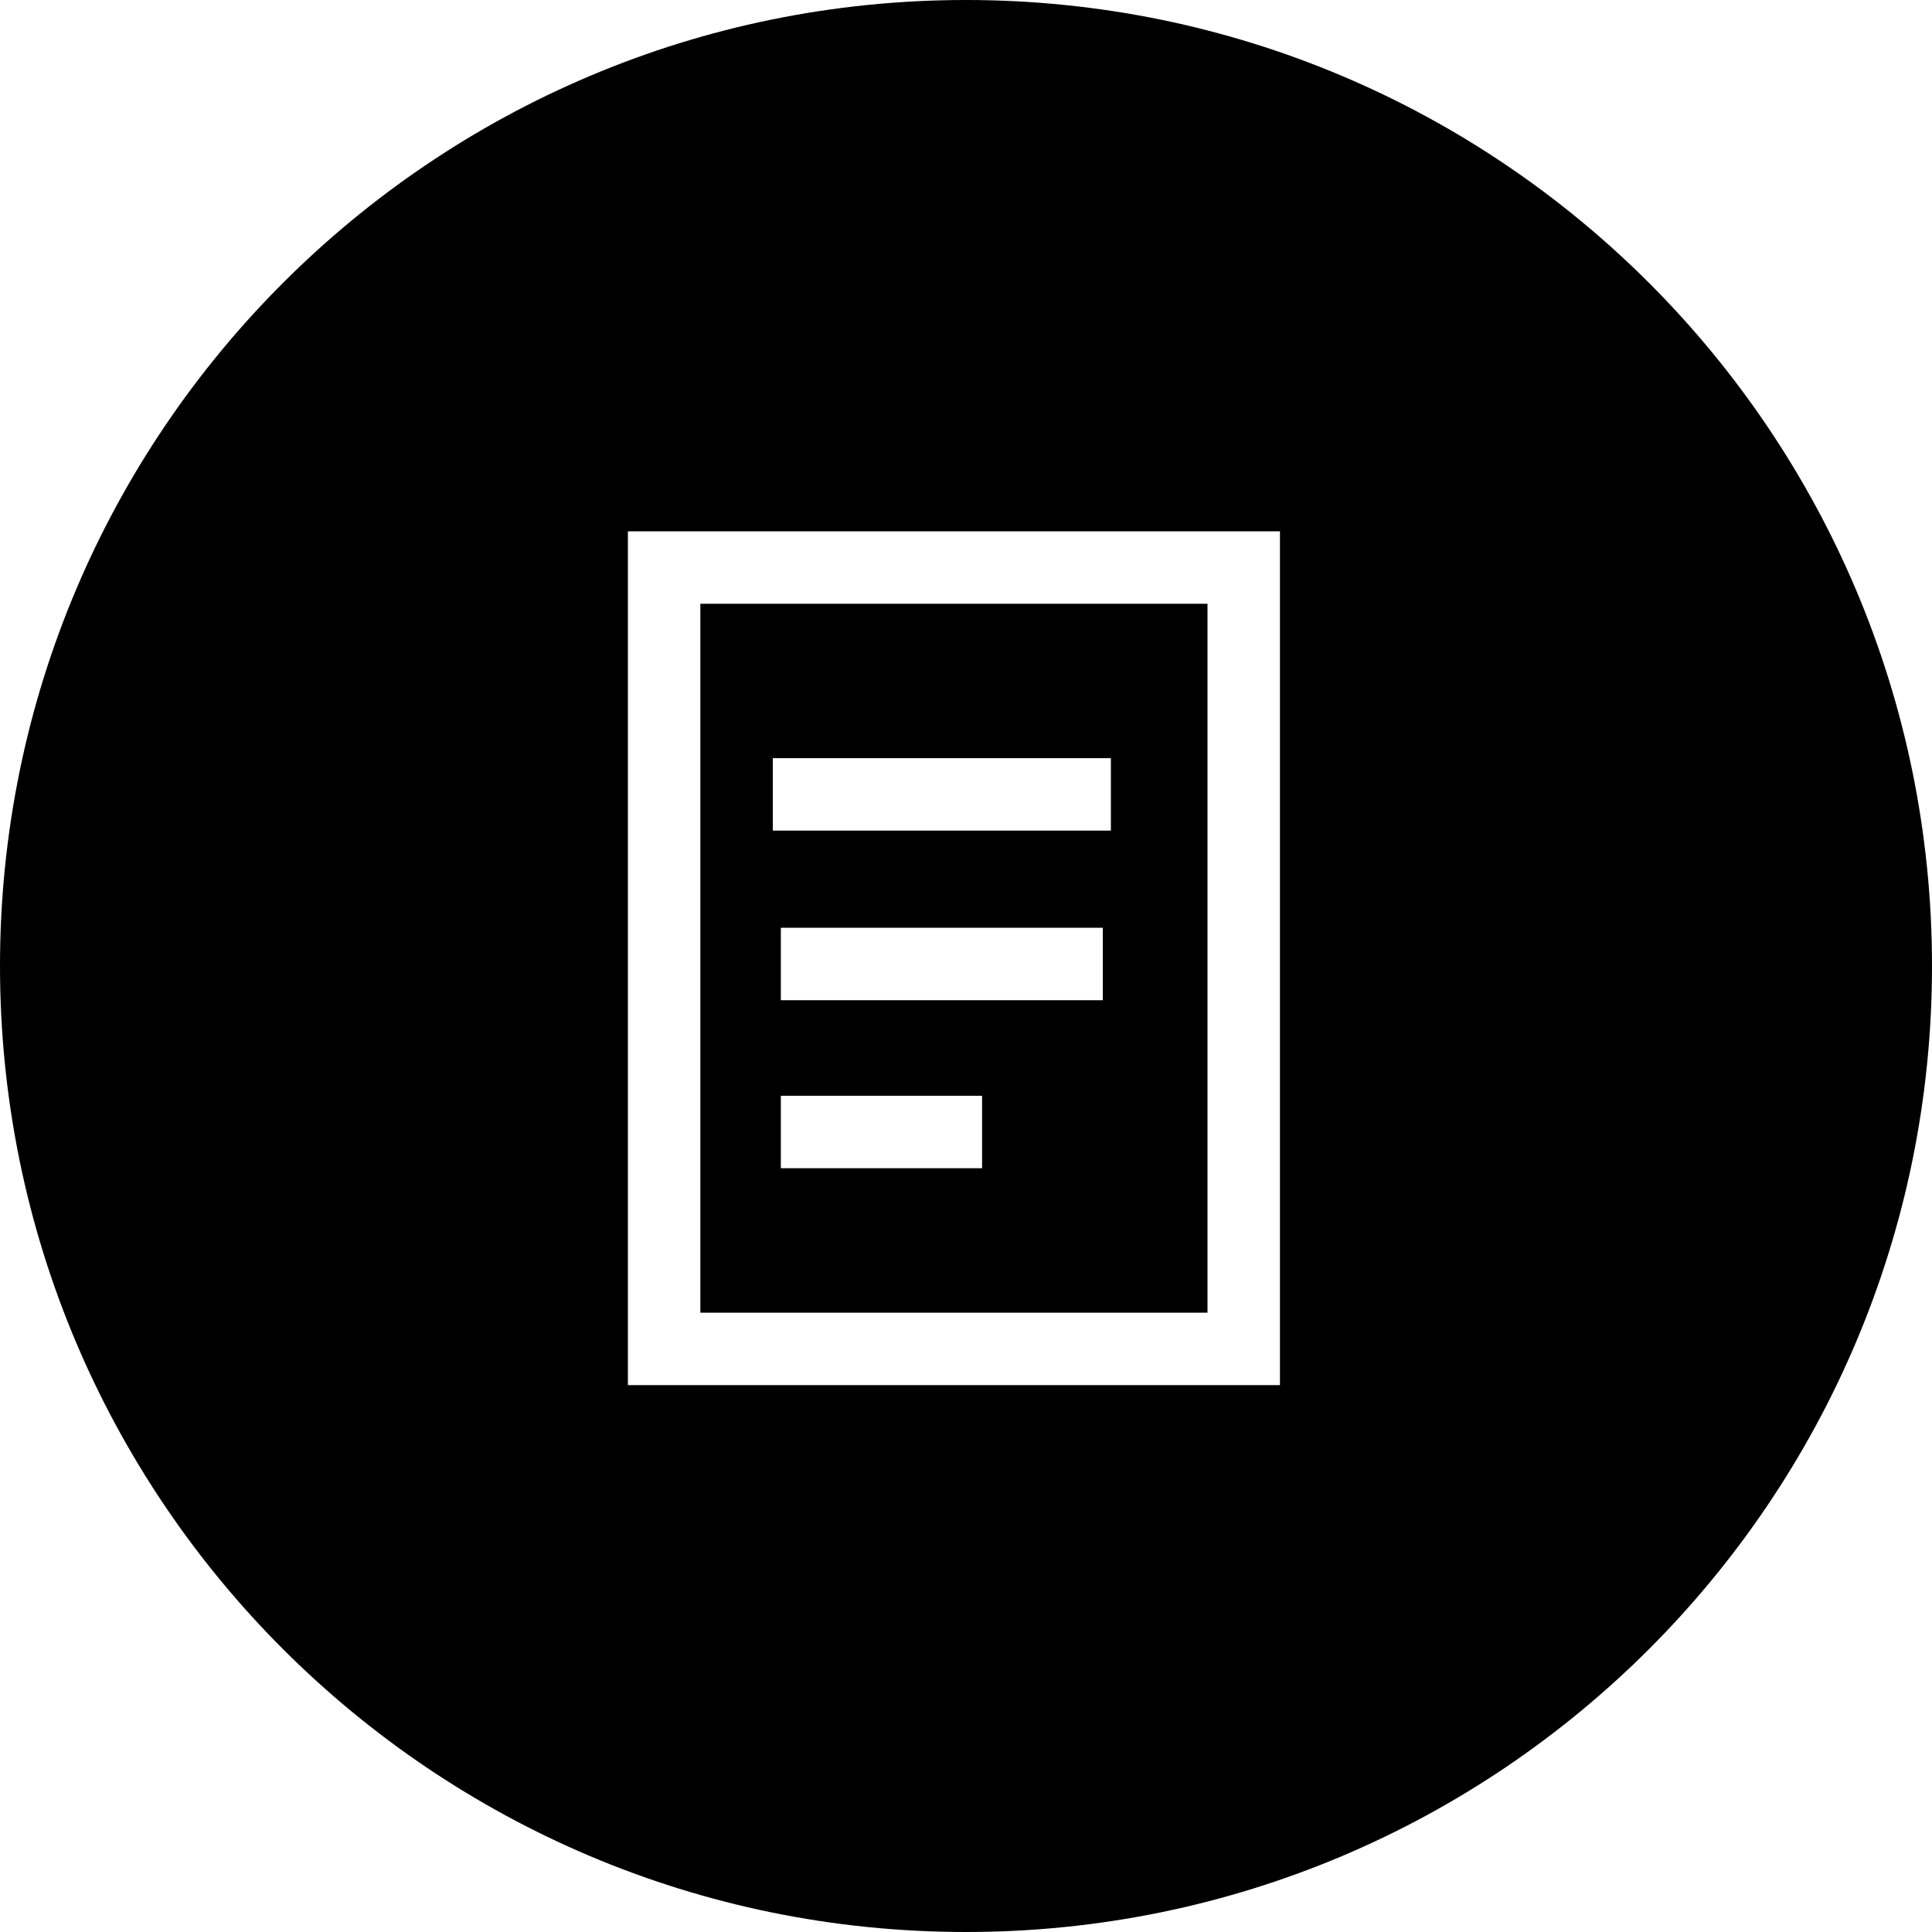 <svg width="80" height="80" viewBox="0 0 80 80" fill="none" xmlns="http://www.w3.org/2000/svg">
<path fill-rule="evenodd" clip-rule="evenodd" d="M40 0C17.909 0 0 17.909 0 40C0 62.091 17.909 80 40 80C62.091 80 80 62.091 80 40C80 17.909 62.091 0 40 0ZM26 22H27.5H51.5H53V23.5V55.855V57.355H51.5H27.5H26V55.855V23.5V22ZM29 25V54.355H50V25H29ZM46 34.394H32V31.394H46V34.394ZM32.333 41.417H45.666V38.417H32.333V41.417ZM40.666 48.374H32.333V45.374H40.666V48.374Z" fill="black"/>
</svg>
